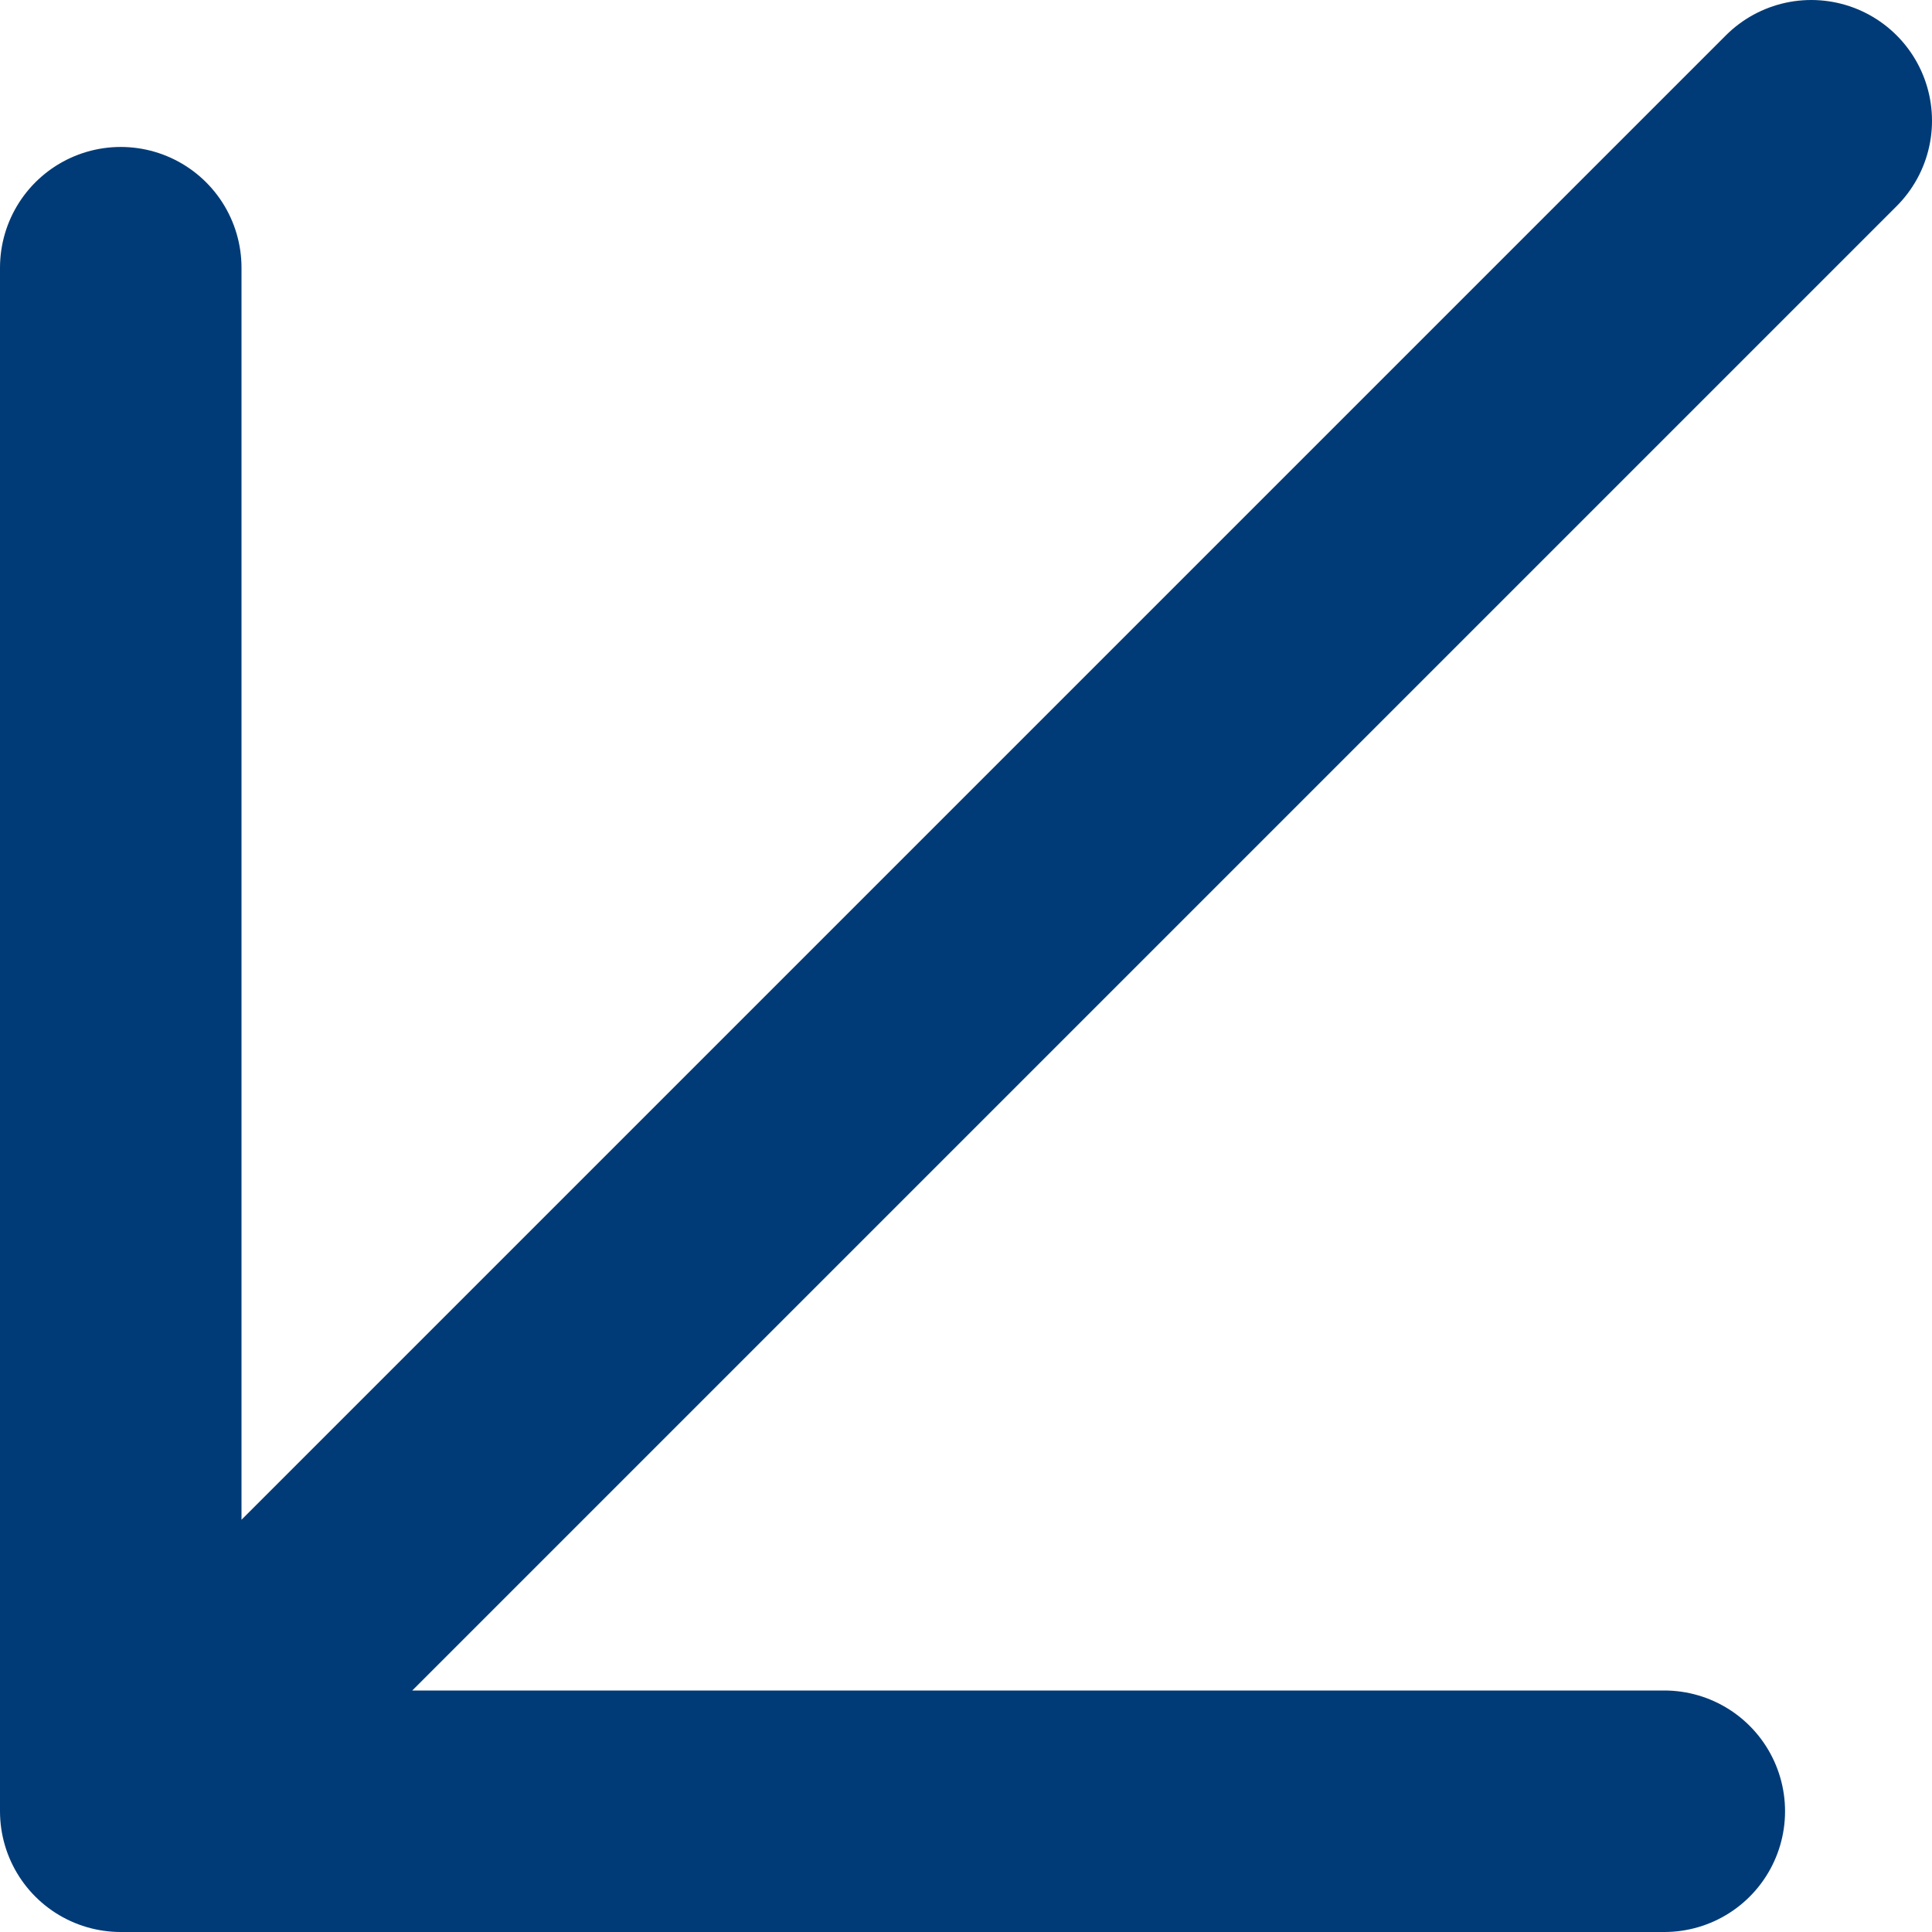 <svg width="16" height="16" viewBox="0 0 16 16" fill="none" xmlns="http://www.w3.org/2000/svg">
<path d="M15 1L1 15M1 15H13.783M1 15V2.217" stroke="#003B77" stroke-width="2" stroke-linecap="round" stroke-linejoin="round"/>
</svg>
